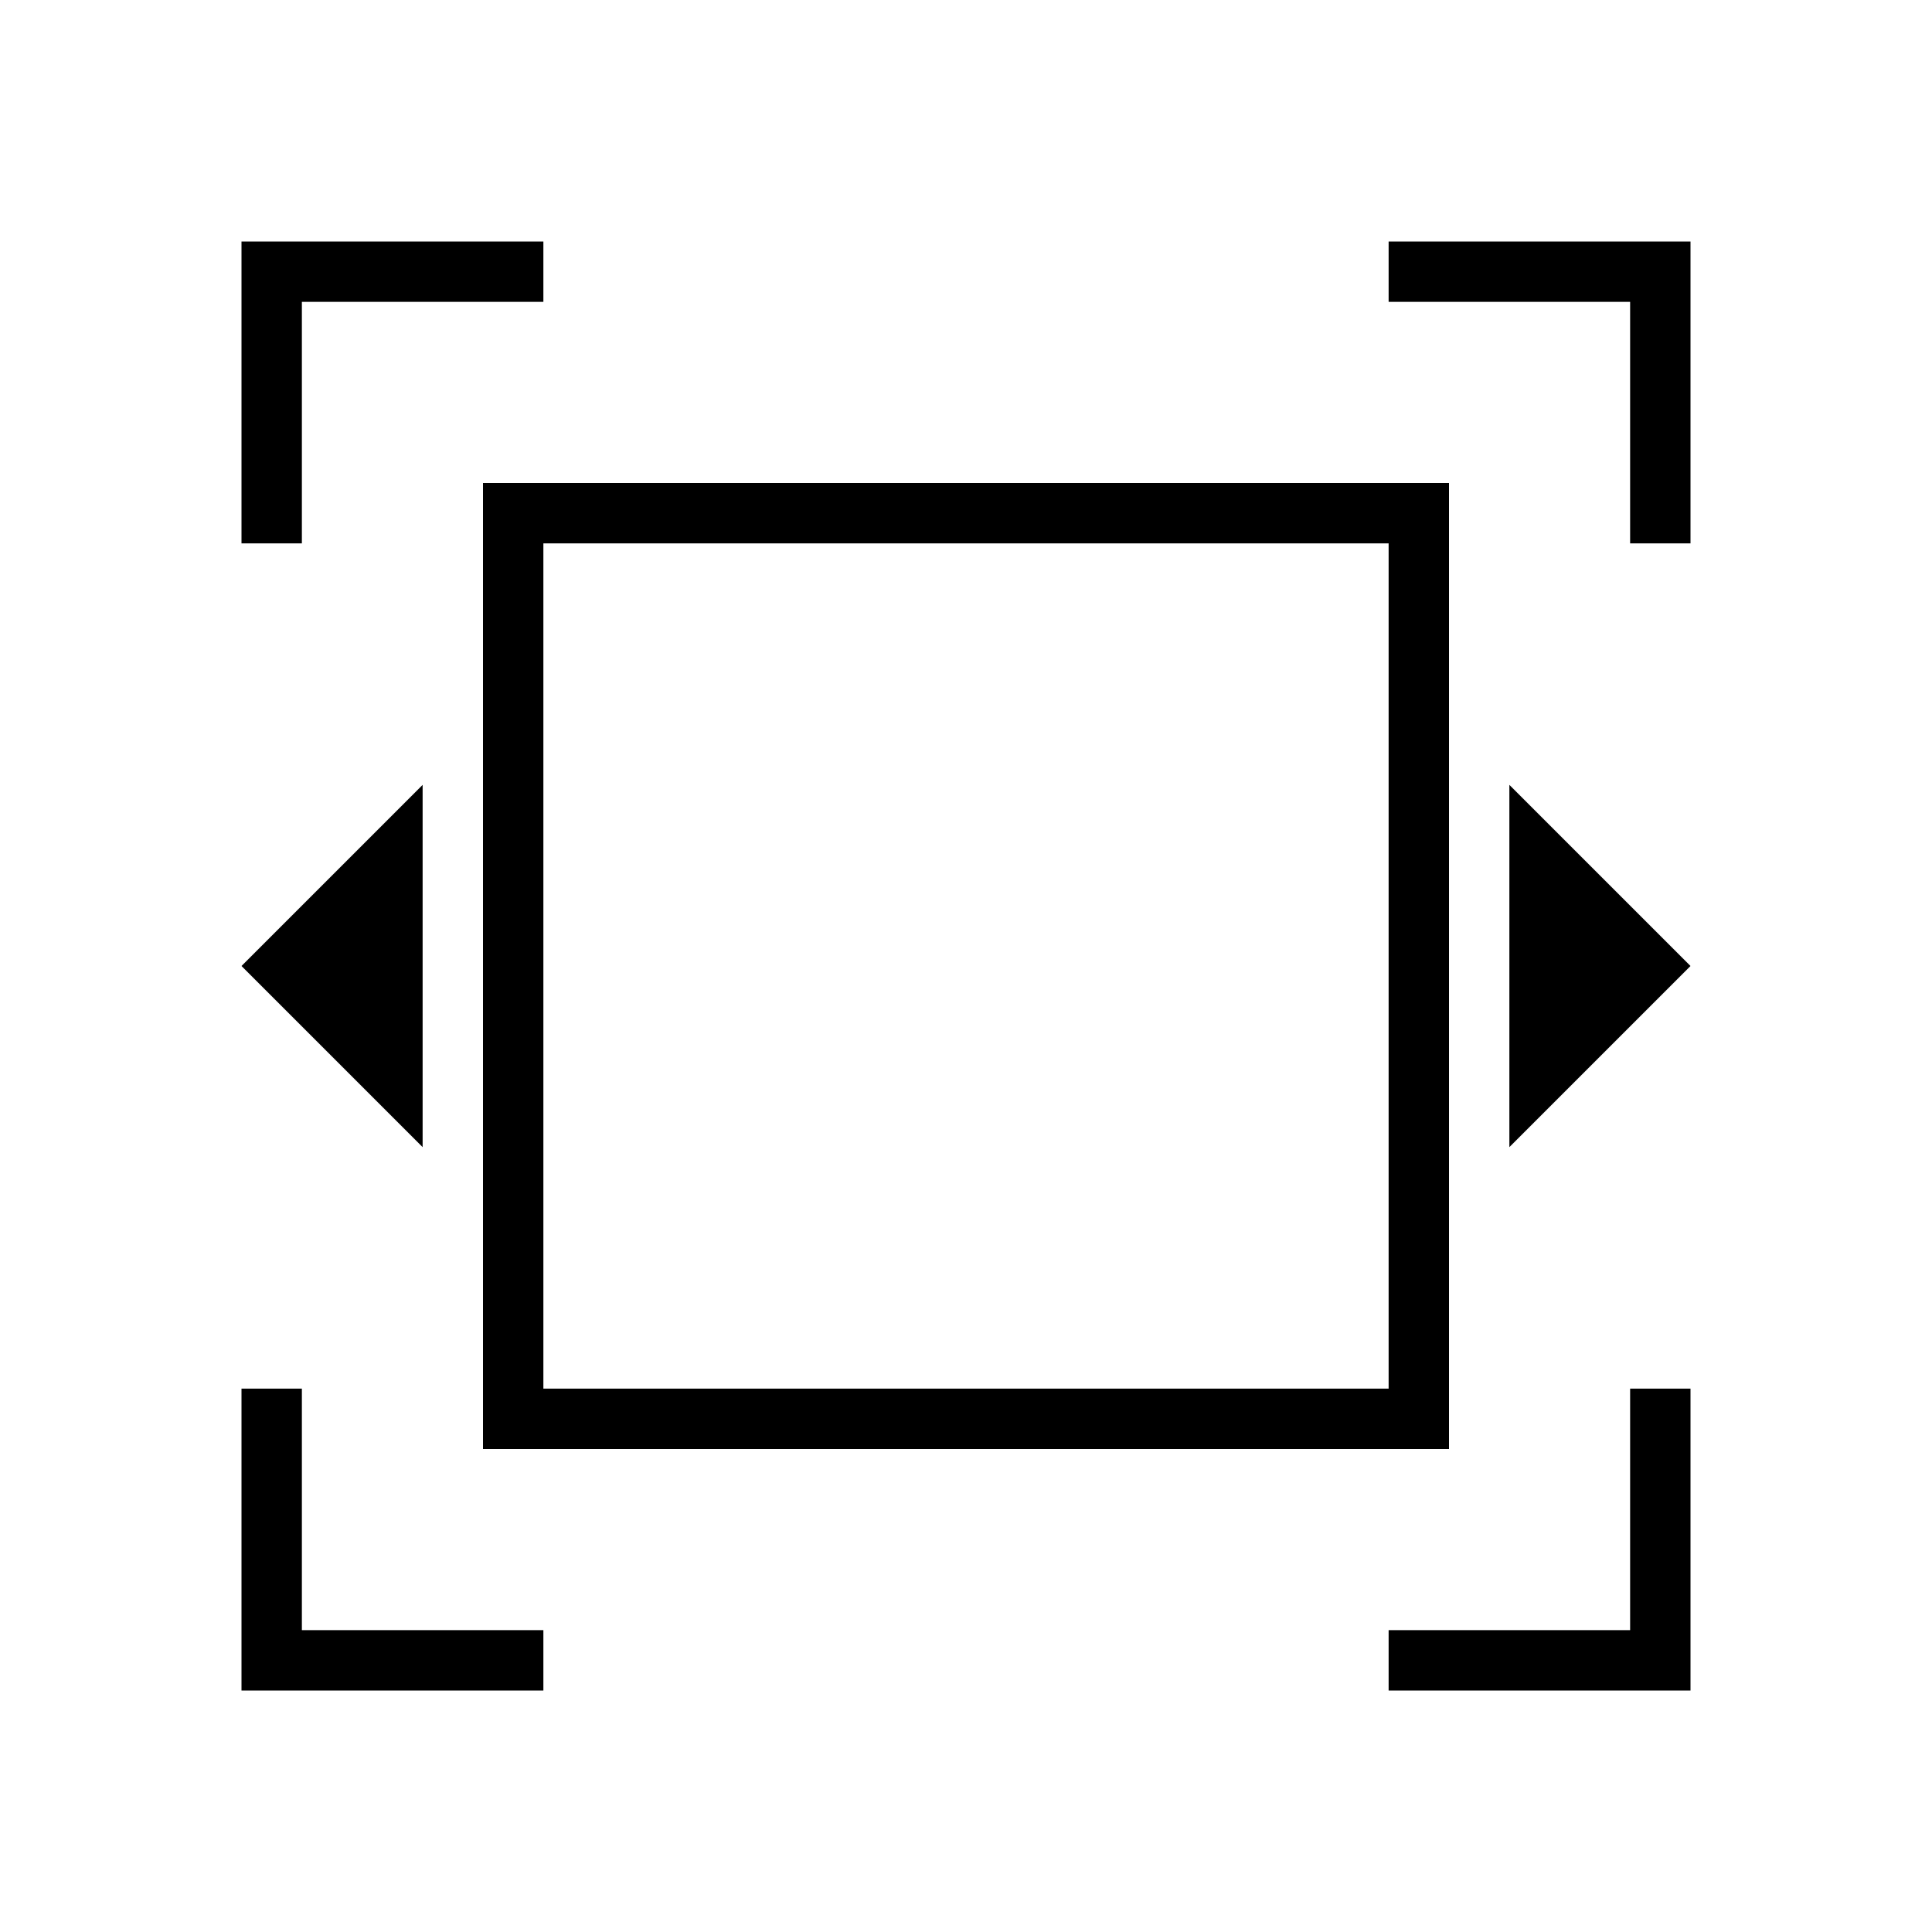<svg viewBox="0 0 32 32" xmlns="http://www.w3.org/2000/svg">
 <defs>
  <style id="current-color-scheme" type="text/css">
   .ColorScheme-Text { color:#000000; } .ColorScheme-Highlight { color:#00b7eb; } .ColorScheme-NeutralText { color:#ff7800; } .ColorScheme-PositiveText { color:#33d17a; } .ColorScheme-NegativeText { color:#e01b24; }
  </style>
 </defs>
 <path class="ColorScheme-Text" d="m4 4v5h1v-4h4v-1h-5zm19 0v1h4v4h1v-5h-5zm-15 4v16h16v-16h-16zm1 1h14v14h-14v-14zm-2 4-3 3 3 3v-6zm18 0v6l3-3-3-3zm-21 10v5h5v-1h-4v-4h-1zm23 0v4h-4v1h5v-5h-1z" fill="currentColor"/>
</svg>
